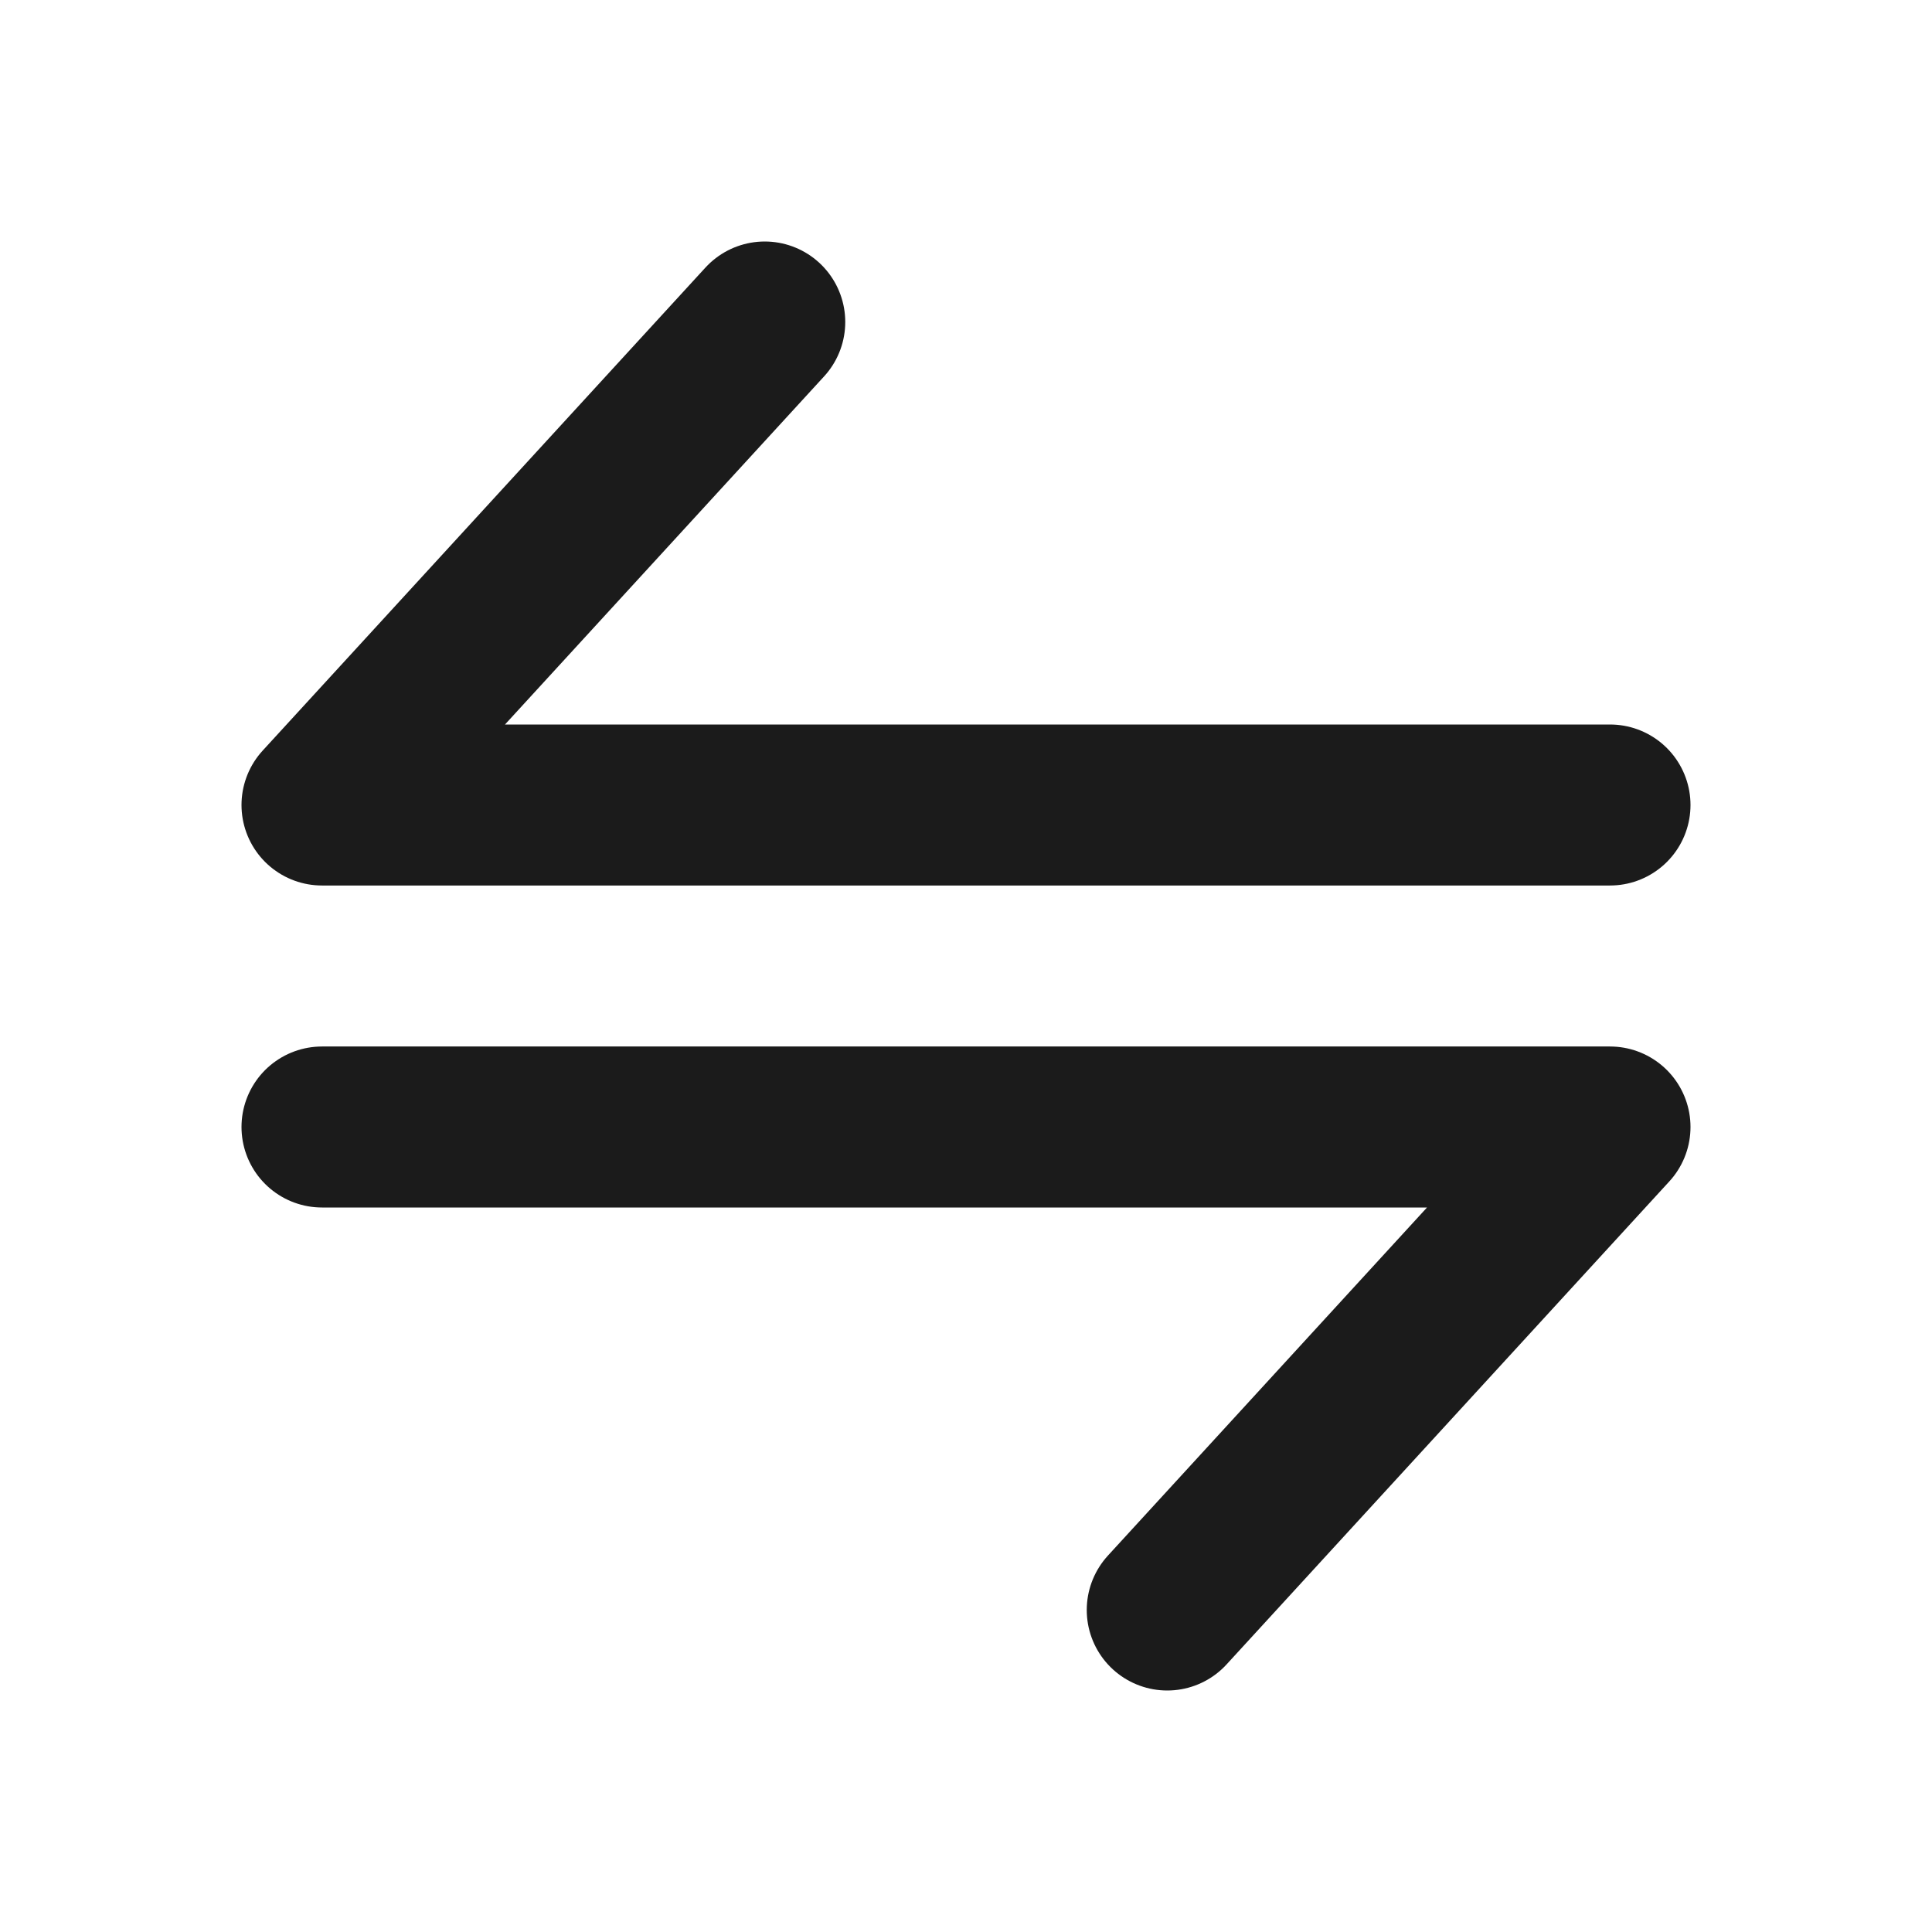 <svg width="24" height="24" viewBox="0 0 24 24" fill="none" xmlns="http://www.w3.org/2000/svg">
<path d="M20 10H4L9.5 4" stroke="#1B1B1B" stroke-width="2" stroke-linecap="round" stroke-linejoin="round"/>
<path d="M4 14H20L14.5 20" stroke="#1B1B1B" stroke-width="2" stroke-linecap="round" stroke-linejoin="round"/>
</svg>
